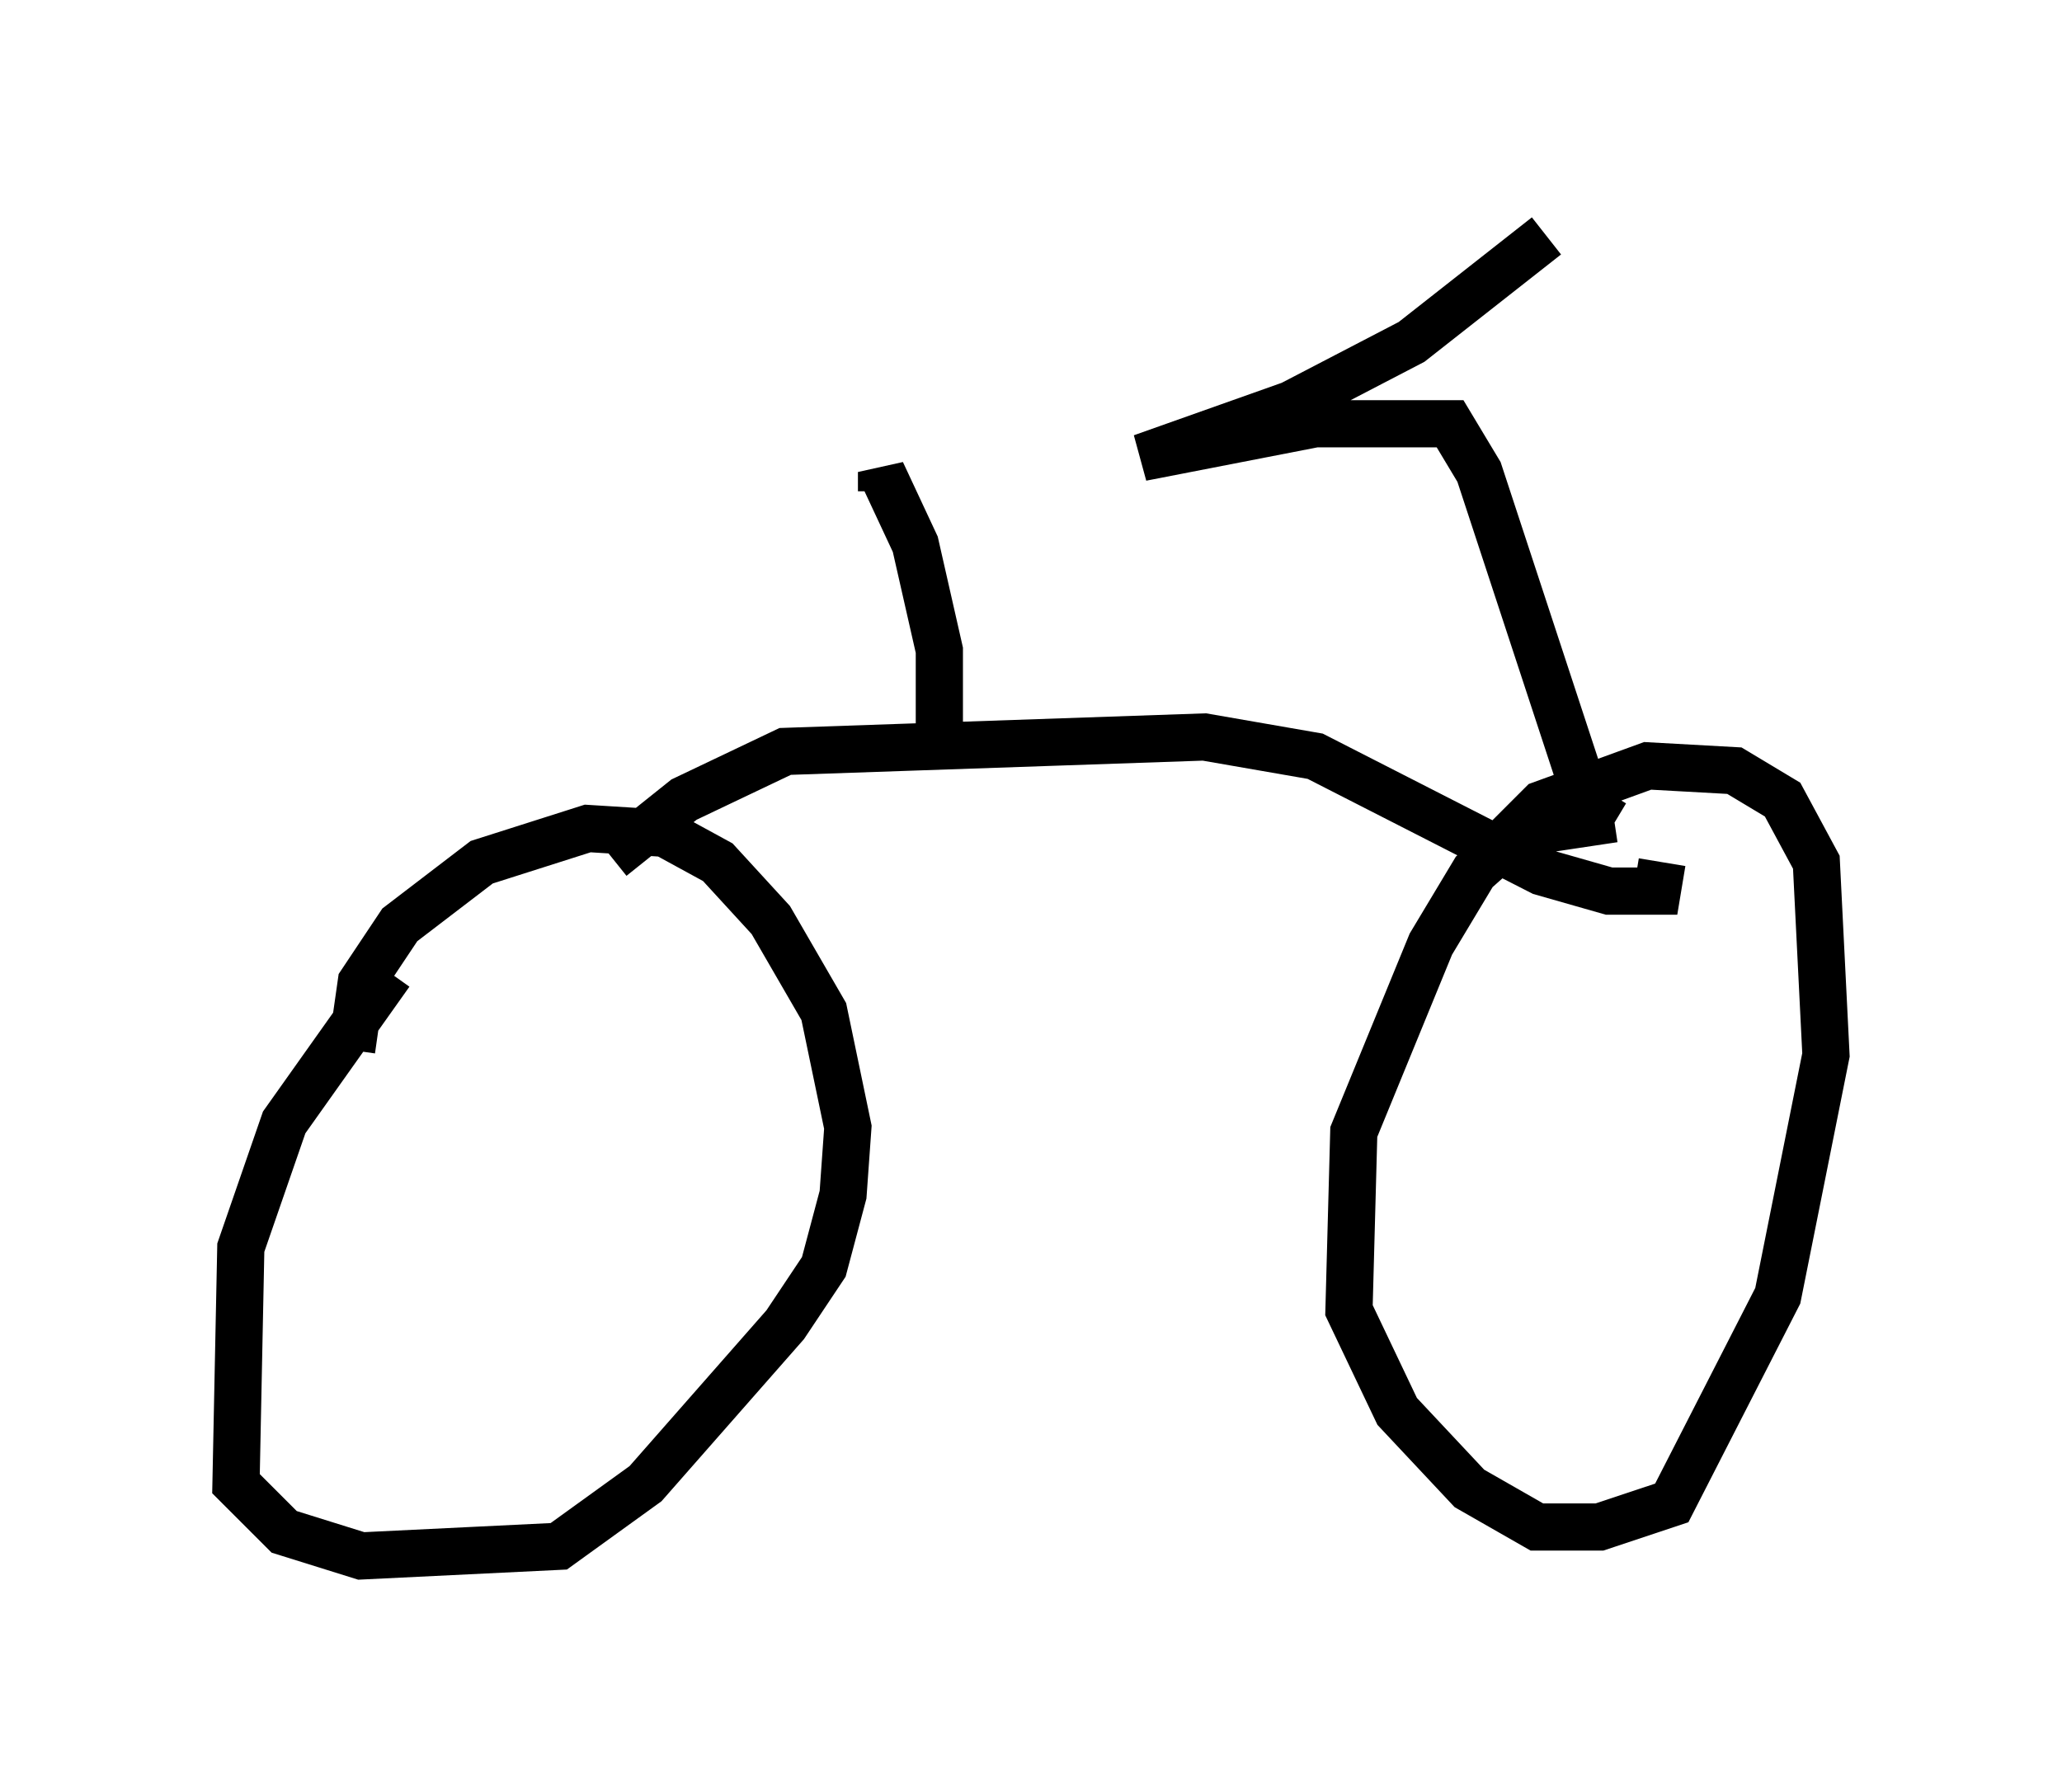 <?xml version="1.0" encoding="utf-8" ?>
<svg baseProfile="full" height="37.971" version="1.1" width="43.688" xmlns="http://www.w3.org/2000/svg" xmlns:ev="http://www.w3.org/2001/xml-events" xmlns:xlink="http://www.w3.org/1999/xlink"><defs /><rect fill="white" height="37.971" width="43.688" x="0" y="0" /><path d="M9.492, 20.313 m-1.225, 0.306 l-2.246, 3.165 -0.919, 2.654 l-0.102, 5.002 1.021, 1.021 l1.633, 0.51 4.185, -0.204 l1.838, -1.327 2.96, -3.369 l0.817, -1.225 0.408, -1.531 l0.102, -1.429 -0.51, -2.45 l-1.123, -1.94 -1.123, -1.225 l-1.123, -0.613 -1.633, -0.102 l-2.246, 0.715 -1.735, 1.327 l-0.817, 1.225 -0.204, 1.429 m26.746, -4.9 l-2.042, 0.306 -0.919, 0.817 l-0.919, 1.531 -1.633, 3.981 l-0.102, 3.777 1.021, 2.144 l1.531, 1.633 1.429, 0.817 l1.327, 0.0 1.531, -0.51 l2.246, -4.39 1.021, -5.104 l-0.204, -4.083 -0.715, -1.327 l-1.021, -0.613 -1.838, -0.102 l-2.246, 0.817 -1.225, 1.225 m-18.477, -0.102 l1.531, -1.225 2.144, -1.021 l8.881, -0.306 2.348, 0.408 l4.798, 2.45 1.429, 0.408 l1.021, 0.0 0.102, -0.613 m-1.021, -0.817 l-0.51, -0.306 -2.348, -7.146 l-0.613, -1.021 -2.858, 0.0 l-3.675, 0.715 3.165, -1.123 l2.552, -1.327 2.858, -2.246 m-12.863, 10.515 l0.0, -1.735 -0.51, -2.246 l-0.715, -1.531 0.0, 0.408 " fill="none" stroke="black" stroke-width="1" /></svg>